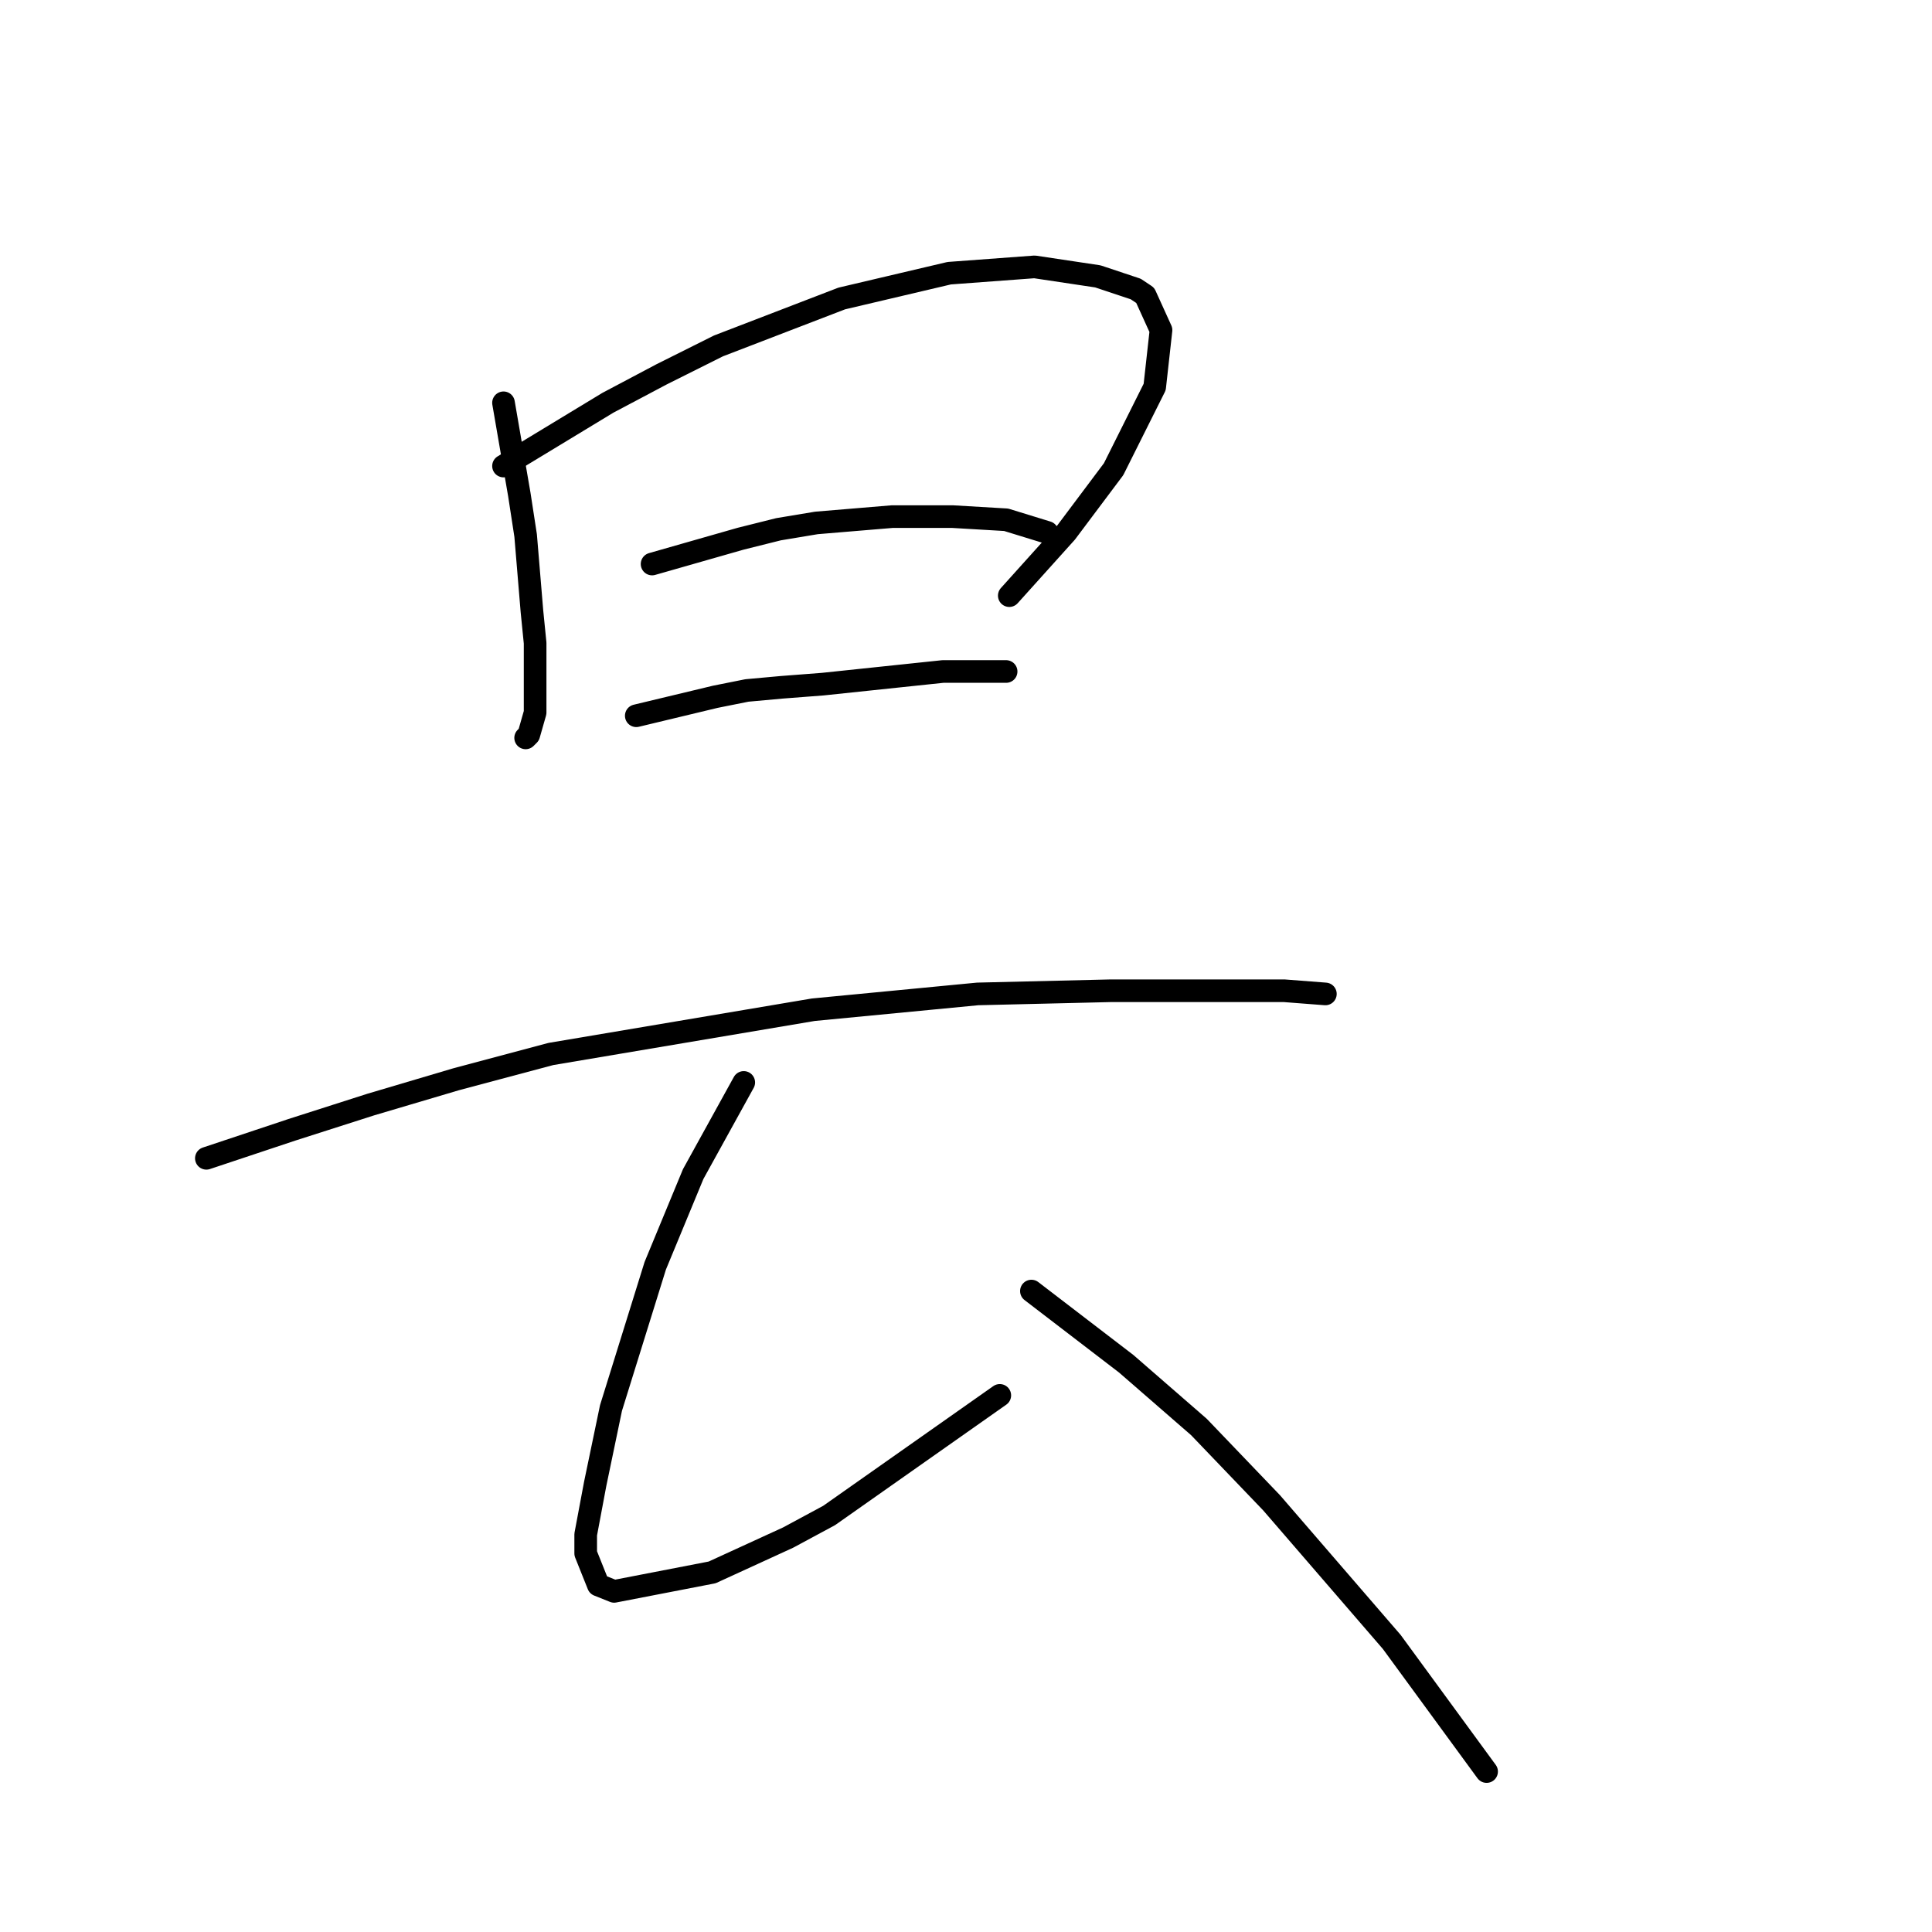 <?xml version="1.0" standalone="no"?>
    <svg width="256" height="256" xmlns="http://www.w3.org/2000/svg" version="1.1">
    <polyline stroke="black" stroke-width="3" stroke-linecap="round" fill="transparent" stroke-linejoin="round" points="66.718 53.374 68.812 65.521 69.65 70.966 70.487 81.019 70.906 85.207 70.906 94.422 70.069 97.354 69.65 97.773 69.65 97.773 " />
        <polyline stroke="black" stroke-width="3" stroke-linecap="round" fill="transparent" stroke-linejoin="round" points="66.718 61.751 80.54 53.374 87.66 49.604 95.2 45.835 111.535 39.552 125.776 36.201 137.086 35.363 145.463 36.62 150.489 38.295 151.746 39.133 153.84 43.74 153.002 51.28 147.557 62.17 141.274 70.547 133.735 78.924 133.735 78.924 " />
        <polyline stroke="black" stroke-width="3" stroke-linecap="round" fill="transparent" stroke-linejoin="round" points="86.404 74.736 98.132 71.385 103.158 70.128 108.184 69.291 118.237 68.453 126.195 68.453 133.316 68.872 138.761 70.547 138.761 70.547 " />
        <polyline stroke="black" stroke-width="3" stroke-linecap="round" fill="transparent" stroke-linejoin="round" points="84.31 94.841 94.781 92.328 98.97 91.49 103.577 91.071 109.022 90.652 124.939 88.977 133.316 88.977 133.316 88.977 " />
        <polyline stroke="black" stroke-width="3" stroke-linecap="round" fill="transparent" stroke-linejoin="round" points="27.345 153.481 38.654 149.711 49.126 146.36 60.435 143.009 73 139.658 107.766 133.794 129.546 131.7 147.138 131.281 160.96 131.281 170.175 131.281 175.62 131.7 175.62 131.7 " />
        <polyline stroke="black" stroke-width="3" stroke-linecap="round" fill="transparent" stroke-linejoin="round" points="98.551 143.428 91.849 155.575 86.823 167.722 80.959 186.57 78.865 196.623 77.608 203.325 77.608 205.838 79.283 210.026 81.378 210.864 94.362 208.351 104.415 203.743 109.86 200.811 132.478 184.895 132.478 184.895 " />
        <polyline stroke="black" stroke-width="3" stroke-linecap="round" fill="transparent" stroke-linejoin="round" points="136.667 171.073 149.232 180.706 158.866 189.083 168.5 199.136 184.416 217.566 196.982 234.739 196.982 234.739 " />
        </svg>